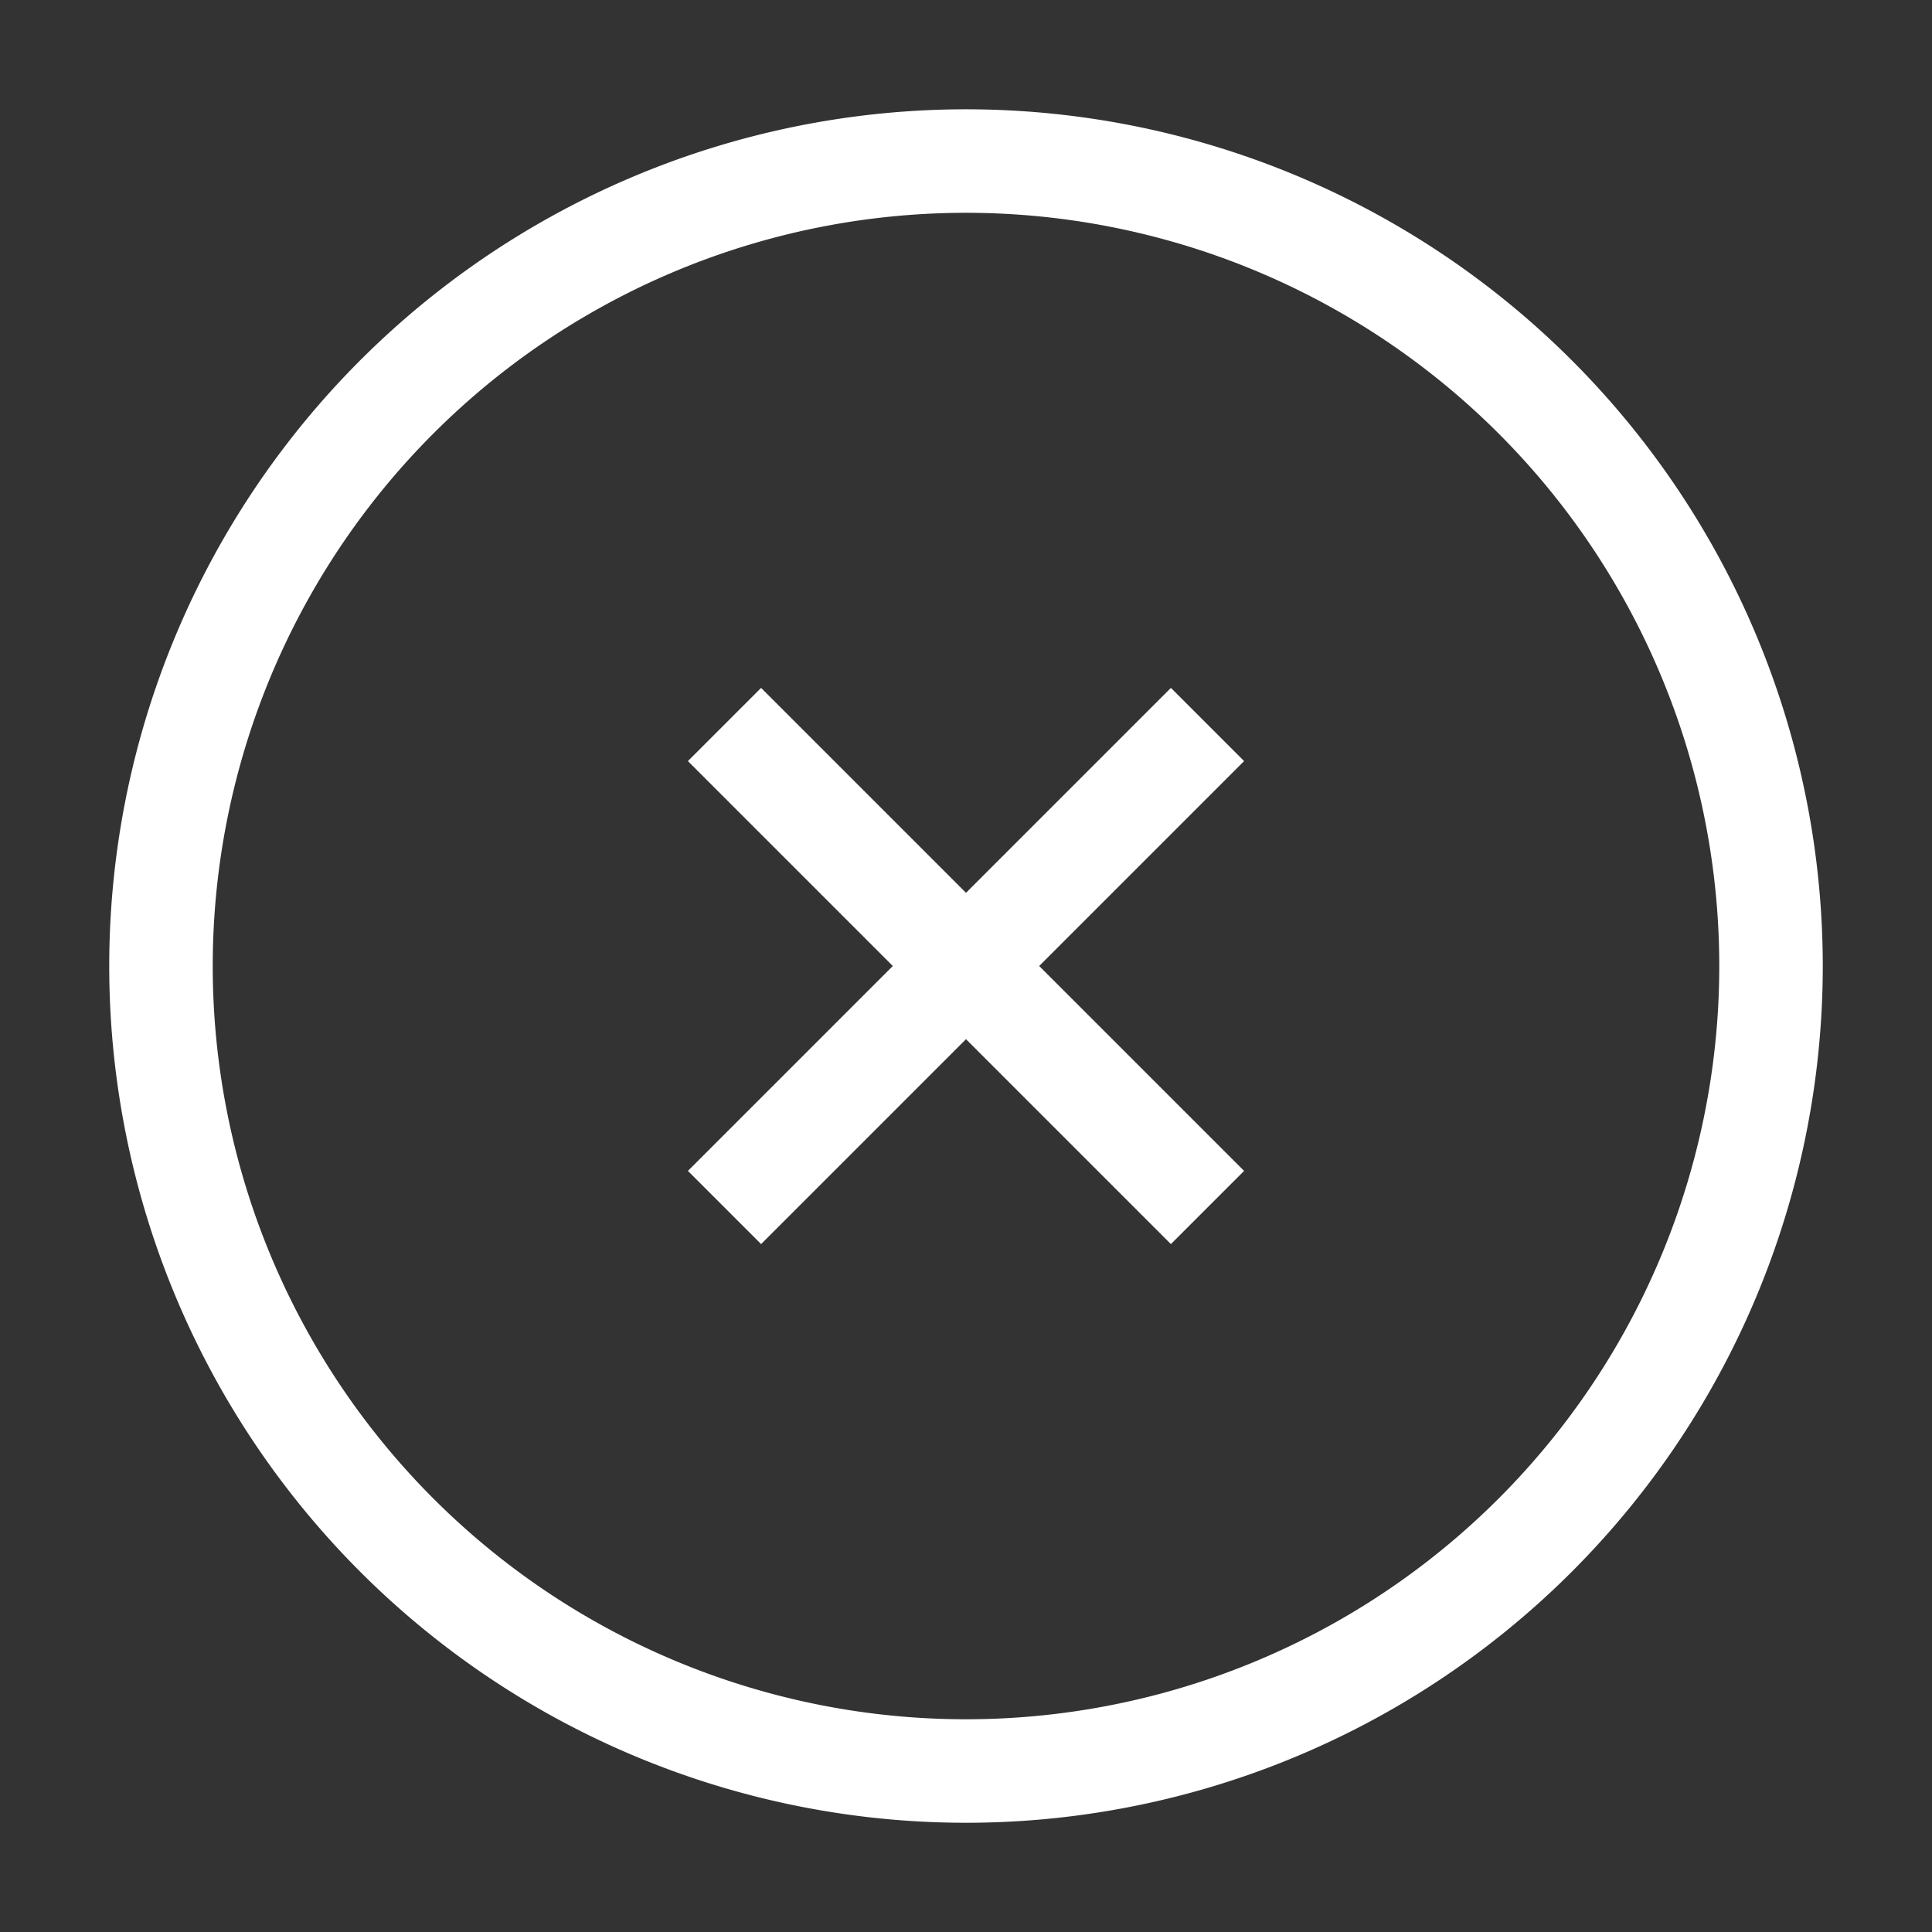 <svg xmlns="http://www.w3.org/2000/svg" width="28" height="28" fill="none" stroke="#fff" stroke-width="1.5" stroke-linejoin="round" xmlns:v="https://vecta.io/nano"><rect width="100%" height="100%" fill="#333333" stroke="none"/><path d="M14 25.667A11.67 11.67 0 0 0 25.667 14 11.67 11.67 0 0 0 14 2.334 11.67 11.67 0 0 0 2.333 14 11.67 11.67 0 0 0 14 25.667z"/><path d="M17.5 10.5l-7 7"/><path d="M10.5 10.5l7 7"/></svg>